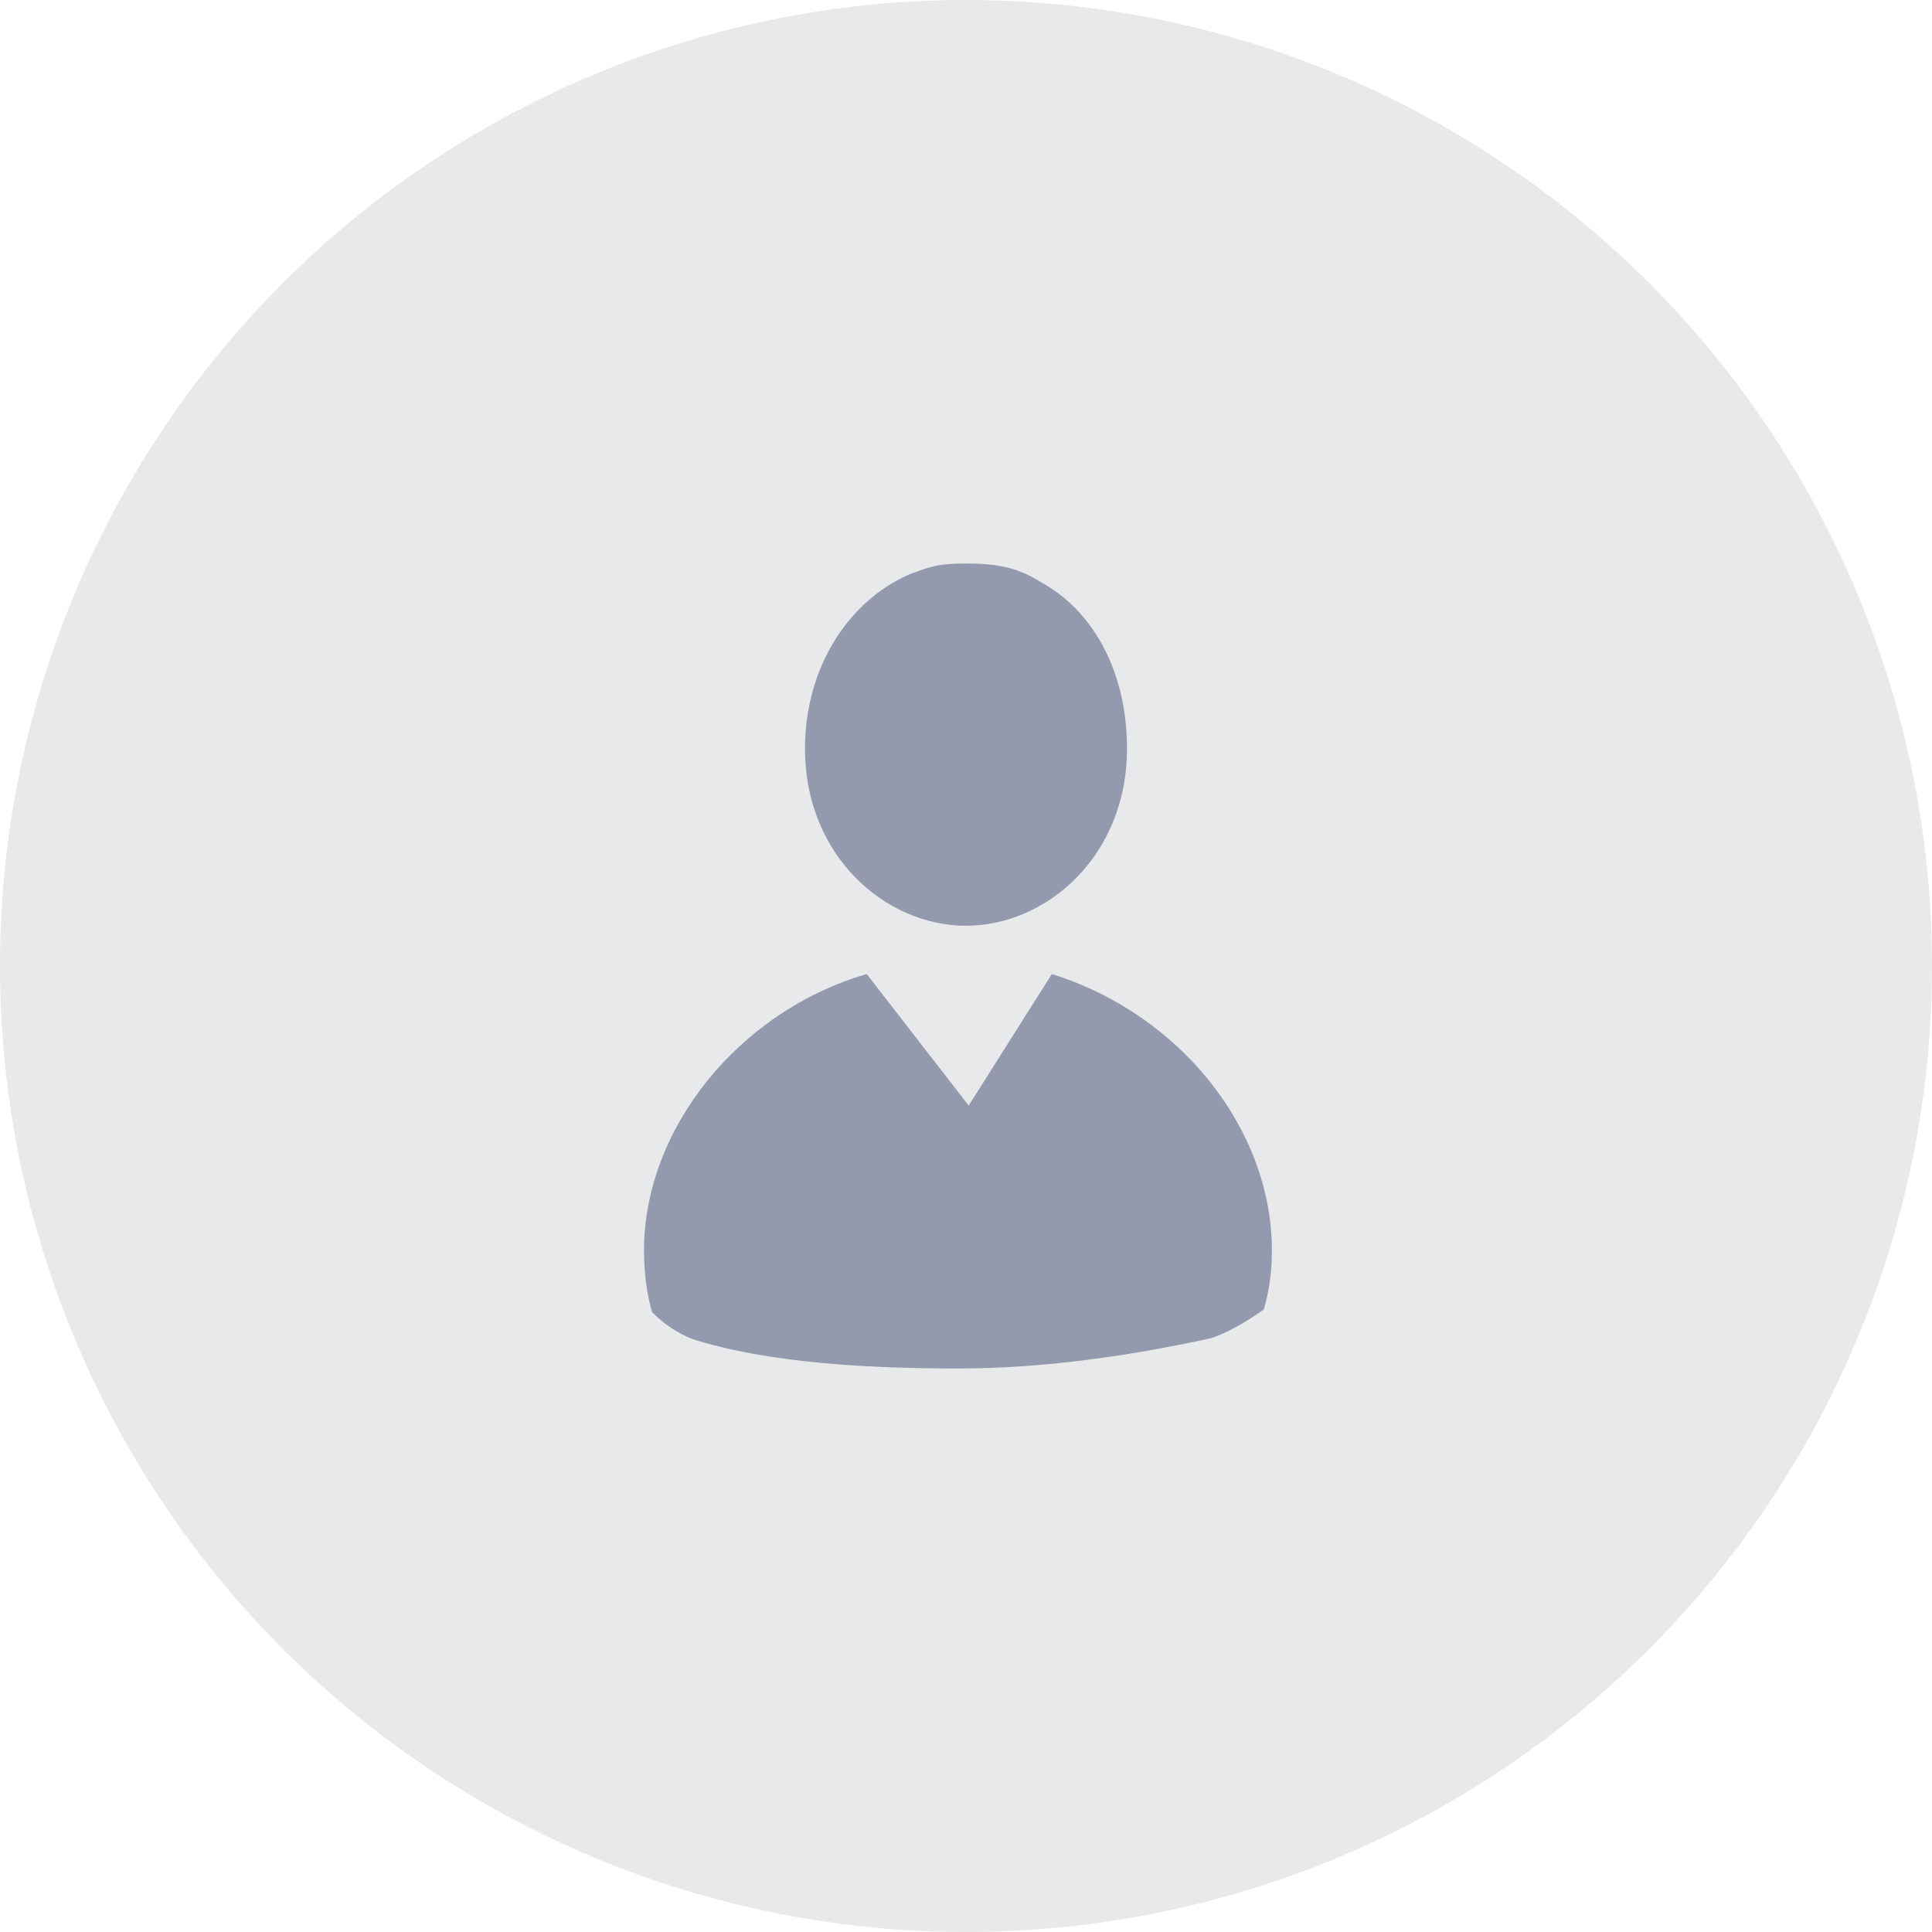 <?xml version="1.0" encoding="utf-8"?>
<!-- Generator: Adobe Illustrator 21.0.0, SVG Export Plug-In . SVG Version: 6.00 Build 0)  -->
<svg version="1.1" id="图层_1" xmlns="http://www.w3.org/2000/svg" xmlns:xlink="http://www.w3.org/1999/xlink" x="0px" y="0px"
	 viewBox="0 0 72 72" style="enable-background:new 0 0 72 72;" xml:space="preserve">
<style type="text/css">
	.st0{fill:#E7E9EB;}
	.st1{fill:#949AAE;}
</style>
<g id="列表图标_x2F_72px_x2F_团队1人">
	<circle id="Oval-Copy" class="st0" cx="36" cy="36" r="36"/>
	<g id="分组-copy" transform="translate(24, 21)">
		<path id="Oval-2-Copy" class="st1" d="M12,13.5c3,0,6-2.6,6-6.6c0-2.8-1.2-5.1-3.2-6.2C14,0.2,13.3,0,12,0c-1,0-1.3,0.1-2.1,0.4
			C7.6,1.4,6,3.9,6,6.9C6,10.9,9,13.5,12,13.5z"/>
		<path id="Combined-Shape" class="st1" d="M8.3,15.3l3.8,4.9l3.1-4.9c4.8,1.5,8.2,5.8,8.2,10.3c0,0.8-0.1,1.5-0.3,2.2
			c-0.7,0.5-1.6,1-2.1,1.1c-2.8,0.6-6,1.1-9.3,1.1c-3.3,0-7.1-0.2-9.9-1.1c-0.5-0.2-1-0.5-1.5-1C0.1,27.2,0,26.4,0,25.6
			C0,21.1,3.5,16.7,8.3,15.3z"/>
	</g>
</g>
</svg>

